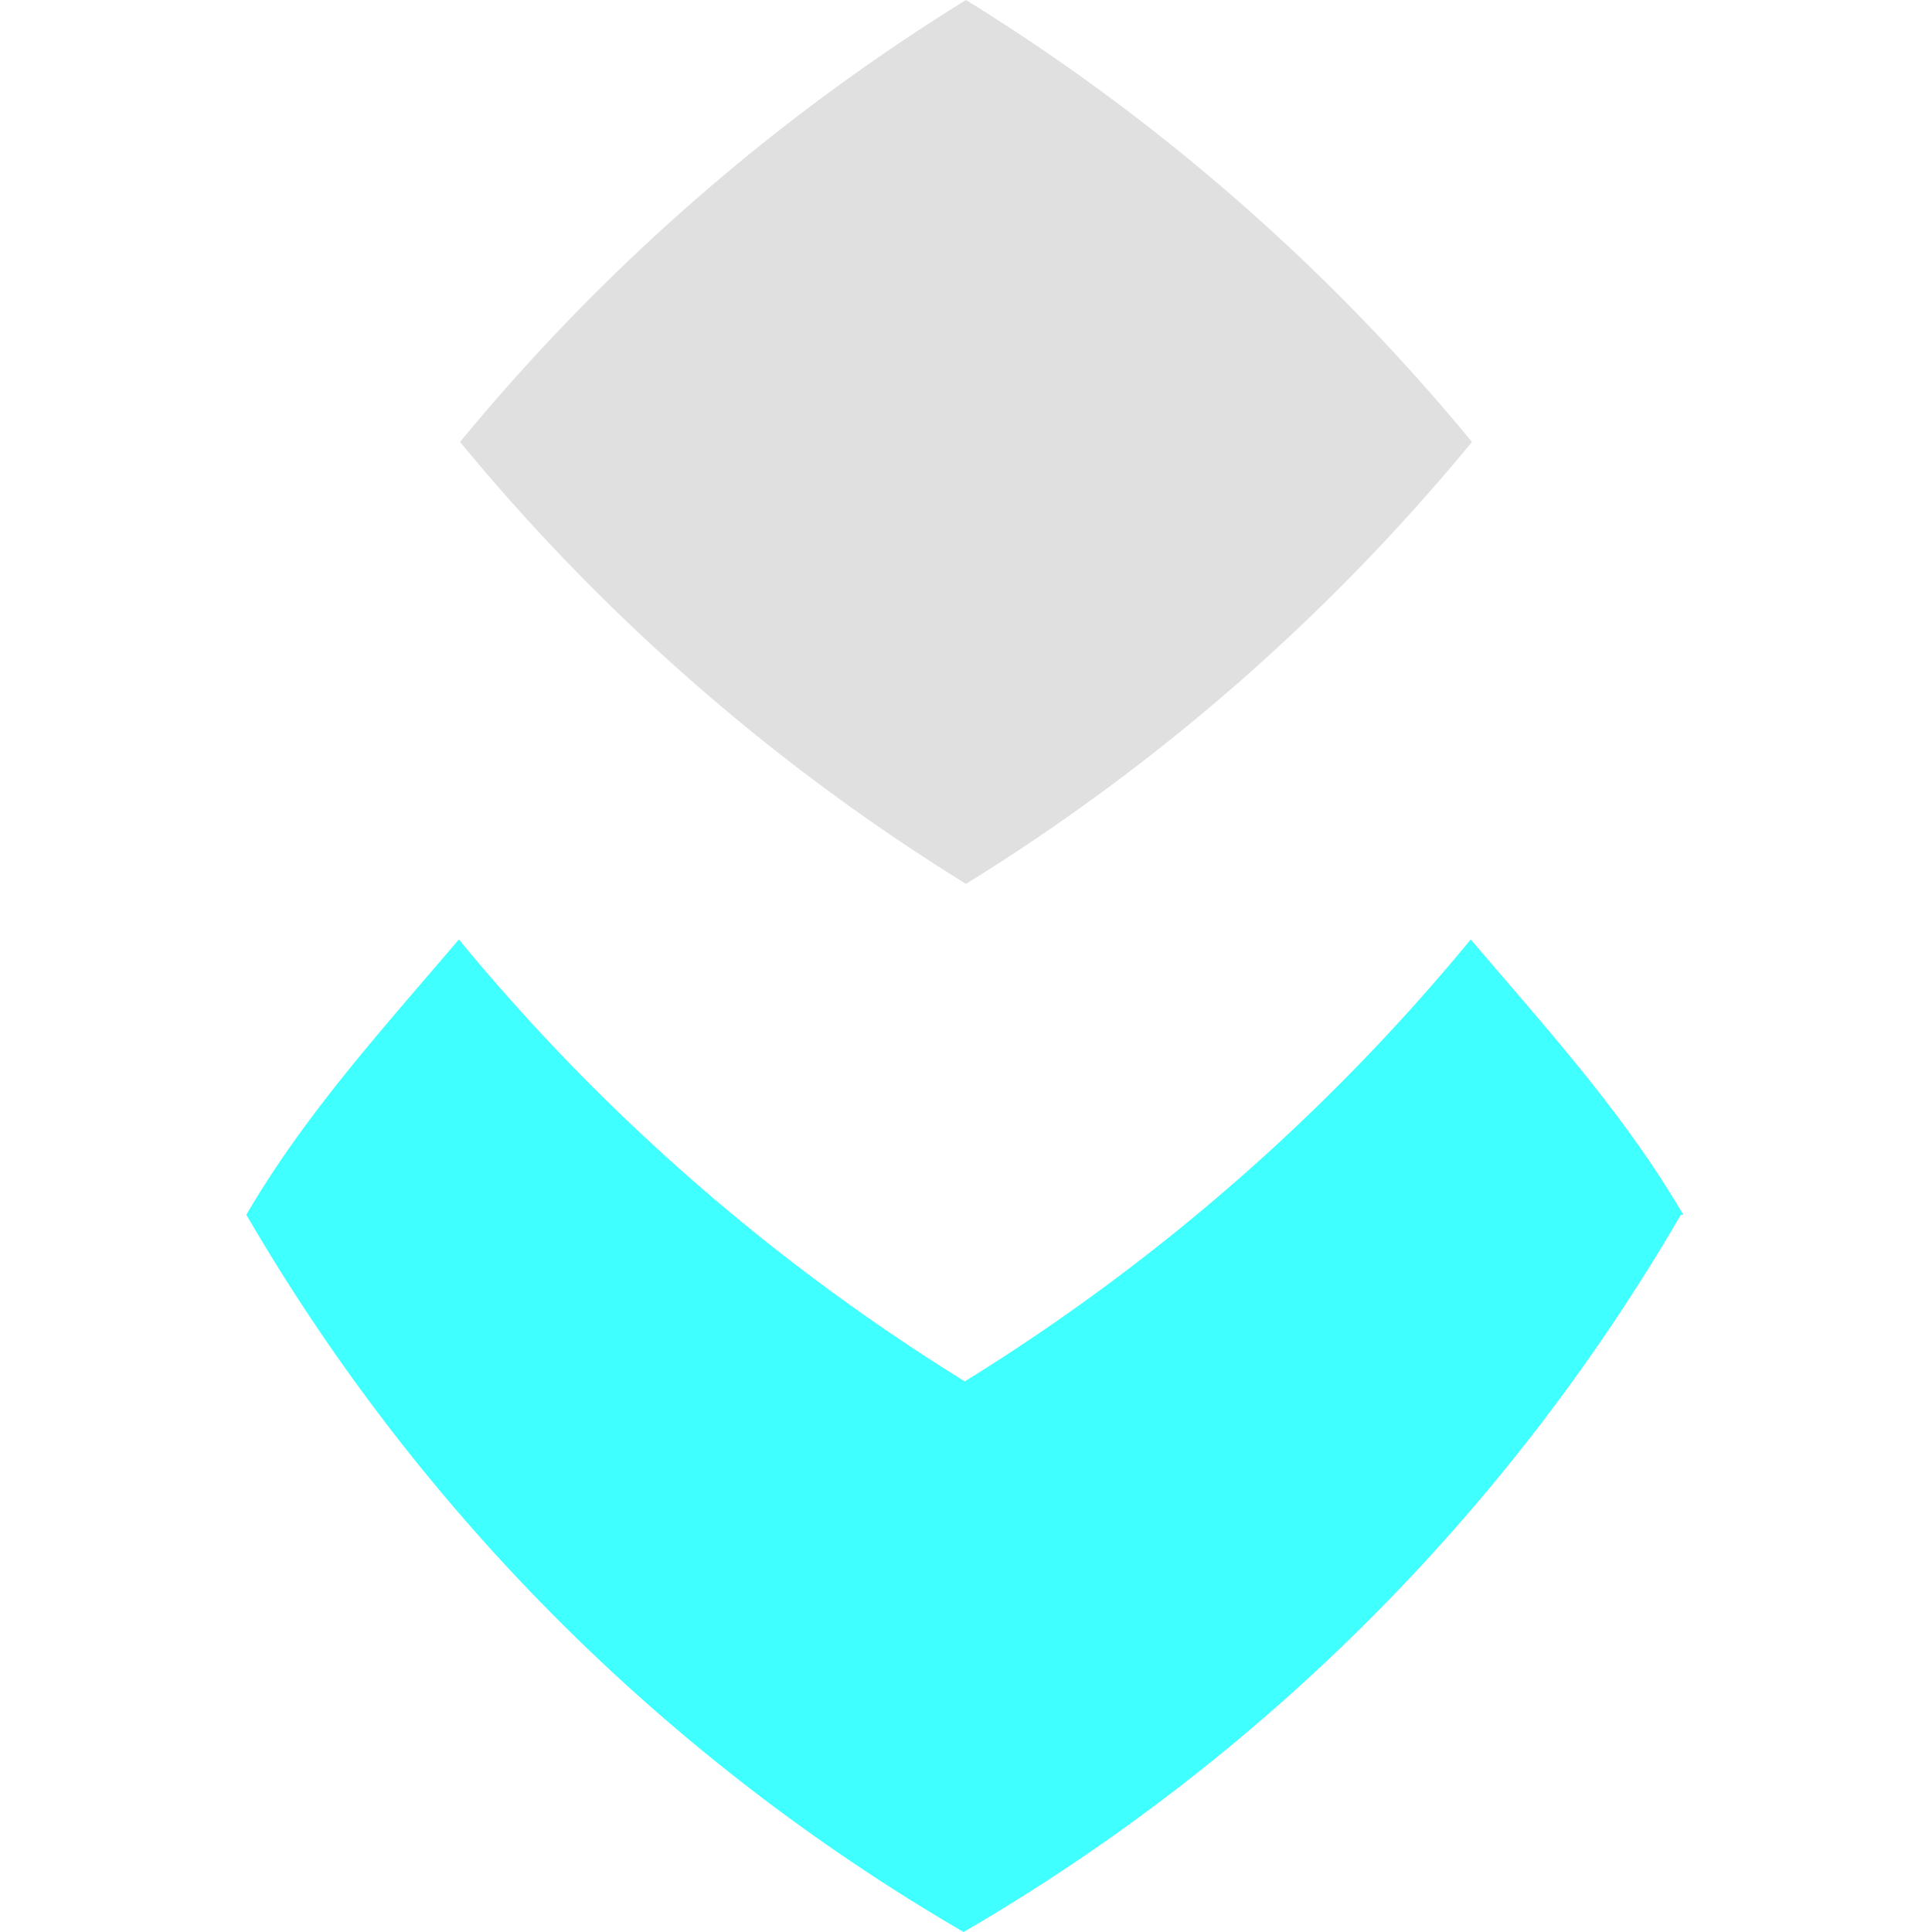 <svg xmlns="http://www.w3.org/2000/svg" viewBox="0 0 16 16"><path fill="#40ffff" d="M13.94 10.06c-.49-.84-1.14-1.55-1.76-2.28a17 17 0 0 1-4.19 3.66A17 17 0 0 1 3.8 7.78c-.62.73-1.27 1.44-1.76 2.28A16.4 16.4 0 0 0 7.98 16a16.4 16.4 0 0 0 5.94-5.94Z"/><path fill="#e0e0e0" d="M12.19 3.66A17 17 0 0 0 8 0a17 17 0 0 0-4.19 3.66A17 17 0 0 0 8 7.32a17 17 0 0 0 4.19-3.66"/></svg>